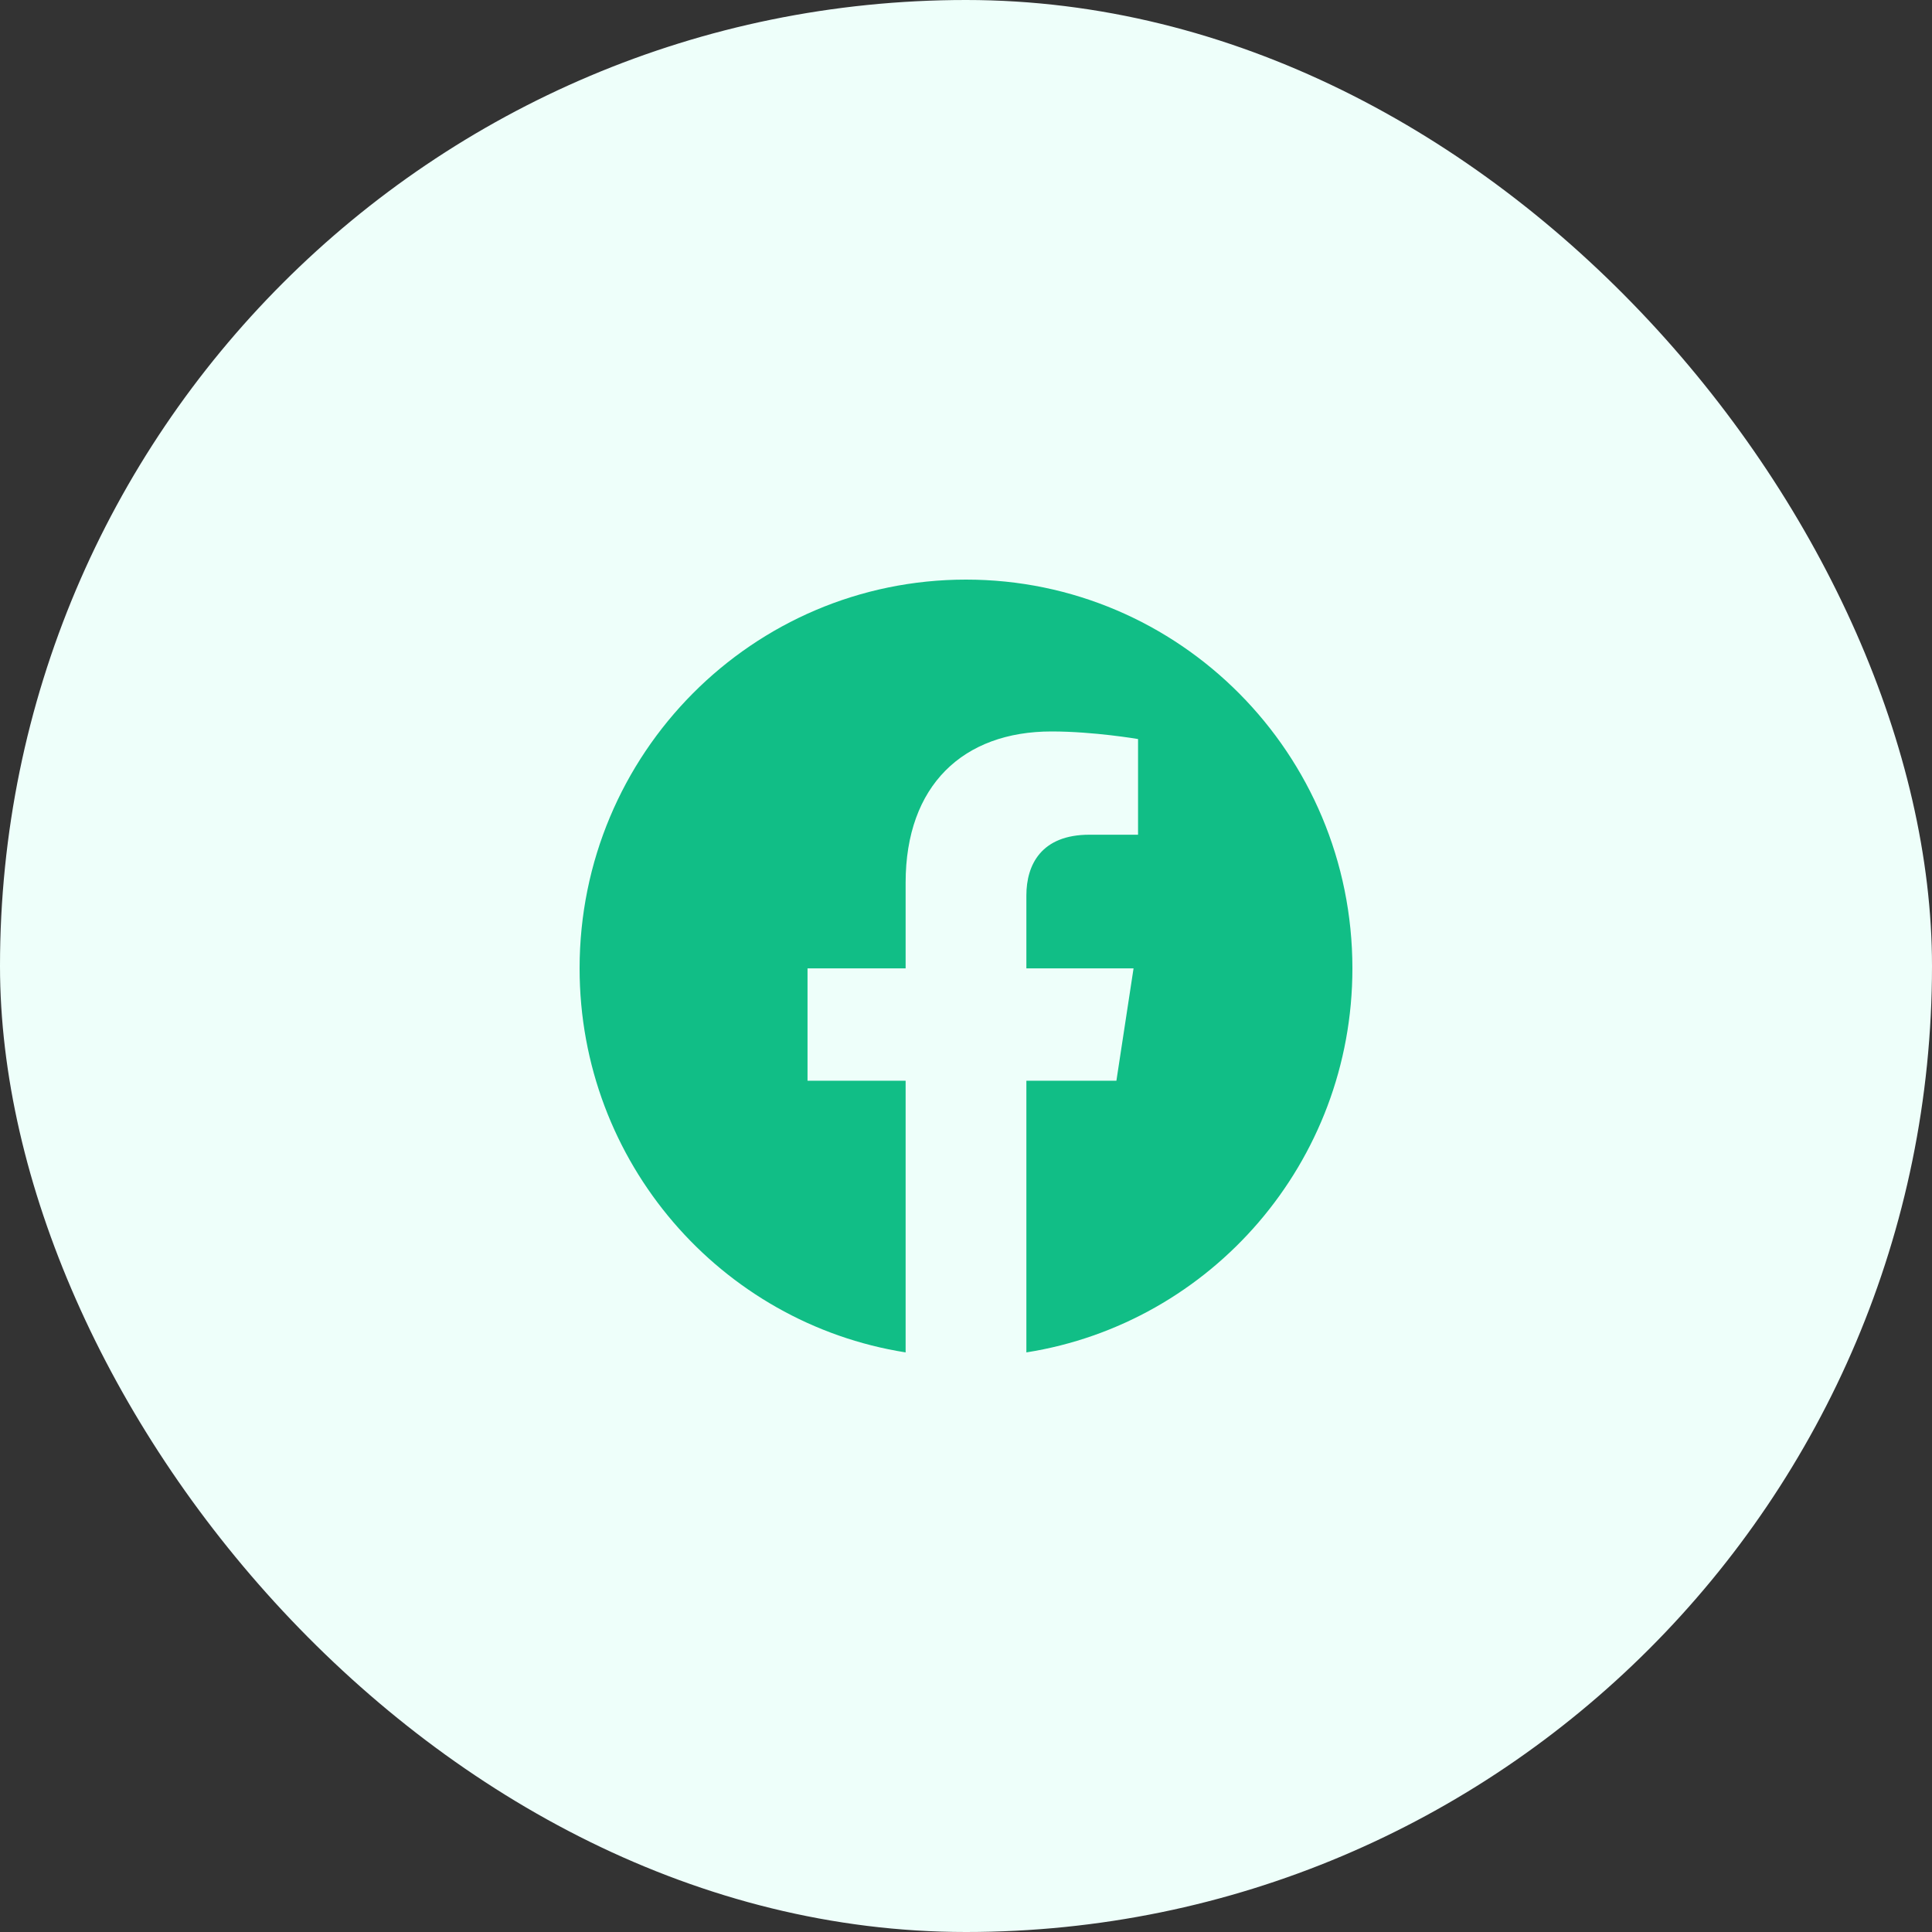 <svg width="52" height="52" viewBox="0 0 40 40" fill="none" xmlns="http://www.w3.org/2000/svg">
<rect x="0" y="0" width="40" height="40" fill="#333333" stroke="none"/>
<rect width="40" height="40" rx="20" fill="#EEFFFA"/>
<path d="M20 12C15.582 12 12 15.604 12 20.049C12 24.066 14.925 27.396 18.75 28V22.375H16.719V20.049H18.75V18.276C18.75 16.258 19.944 15.144 21.772 15.144C22.647 15.144 23.562 15.301 23.562 15.301V17.282H22.554C21.56 17.282 21.25 17.902 21.25 18.539V20.049H23.469L23.114 22.375H21.25V28C25.075 27.396 28 24.066 28 20.049C28 15.604 24.418 12 20 12Z" fill="#11BE86"/>
</svg>
